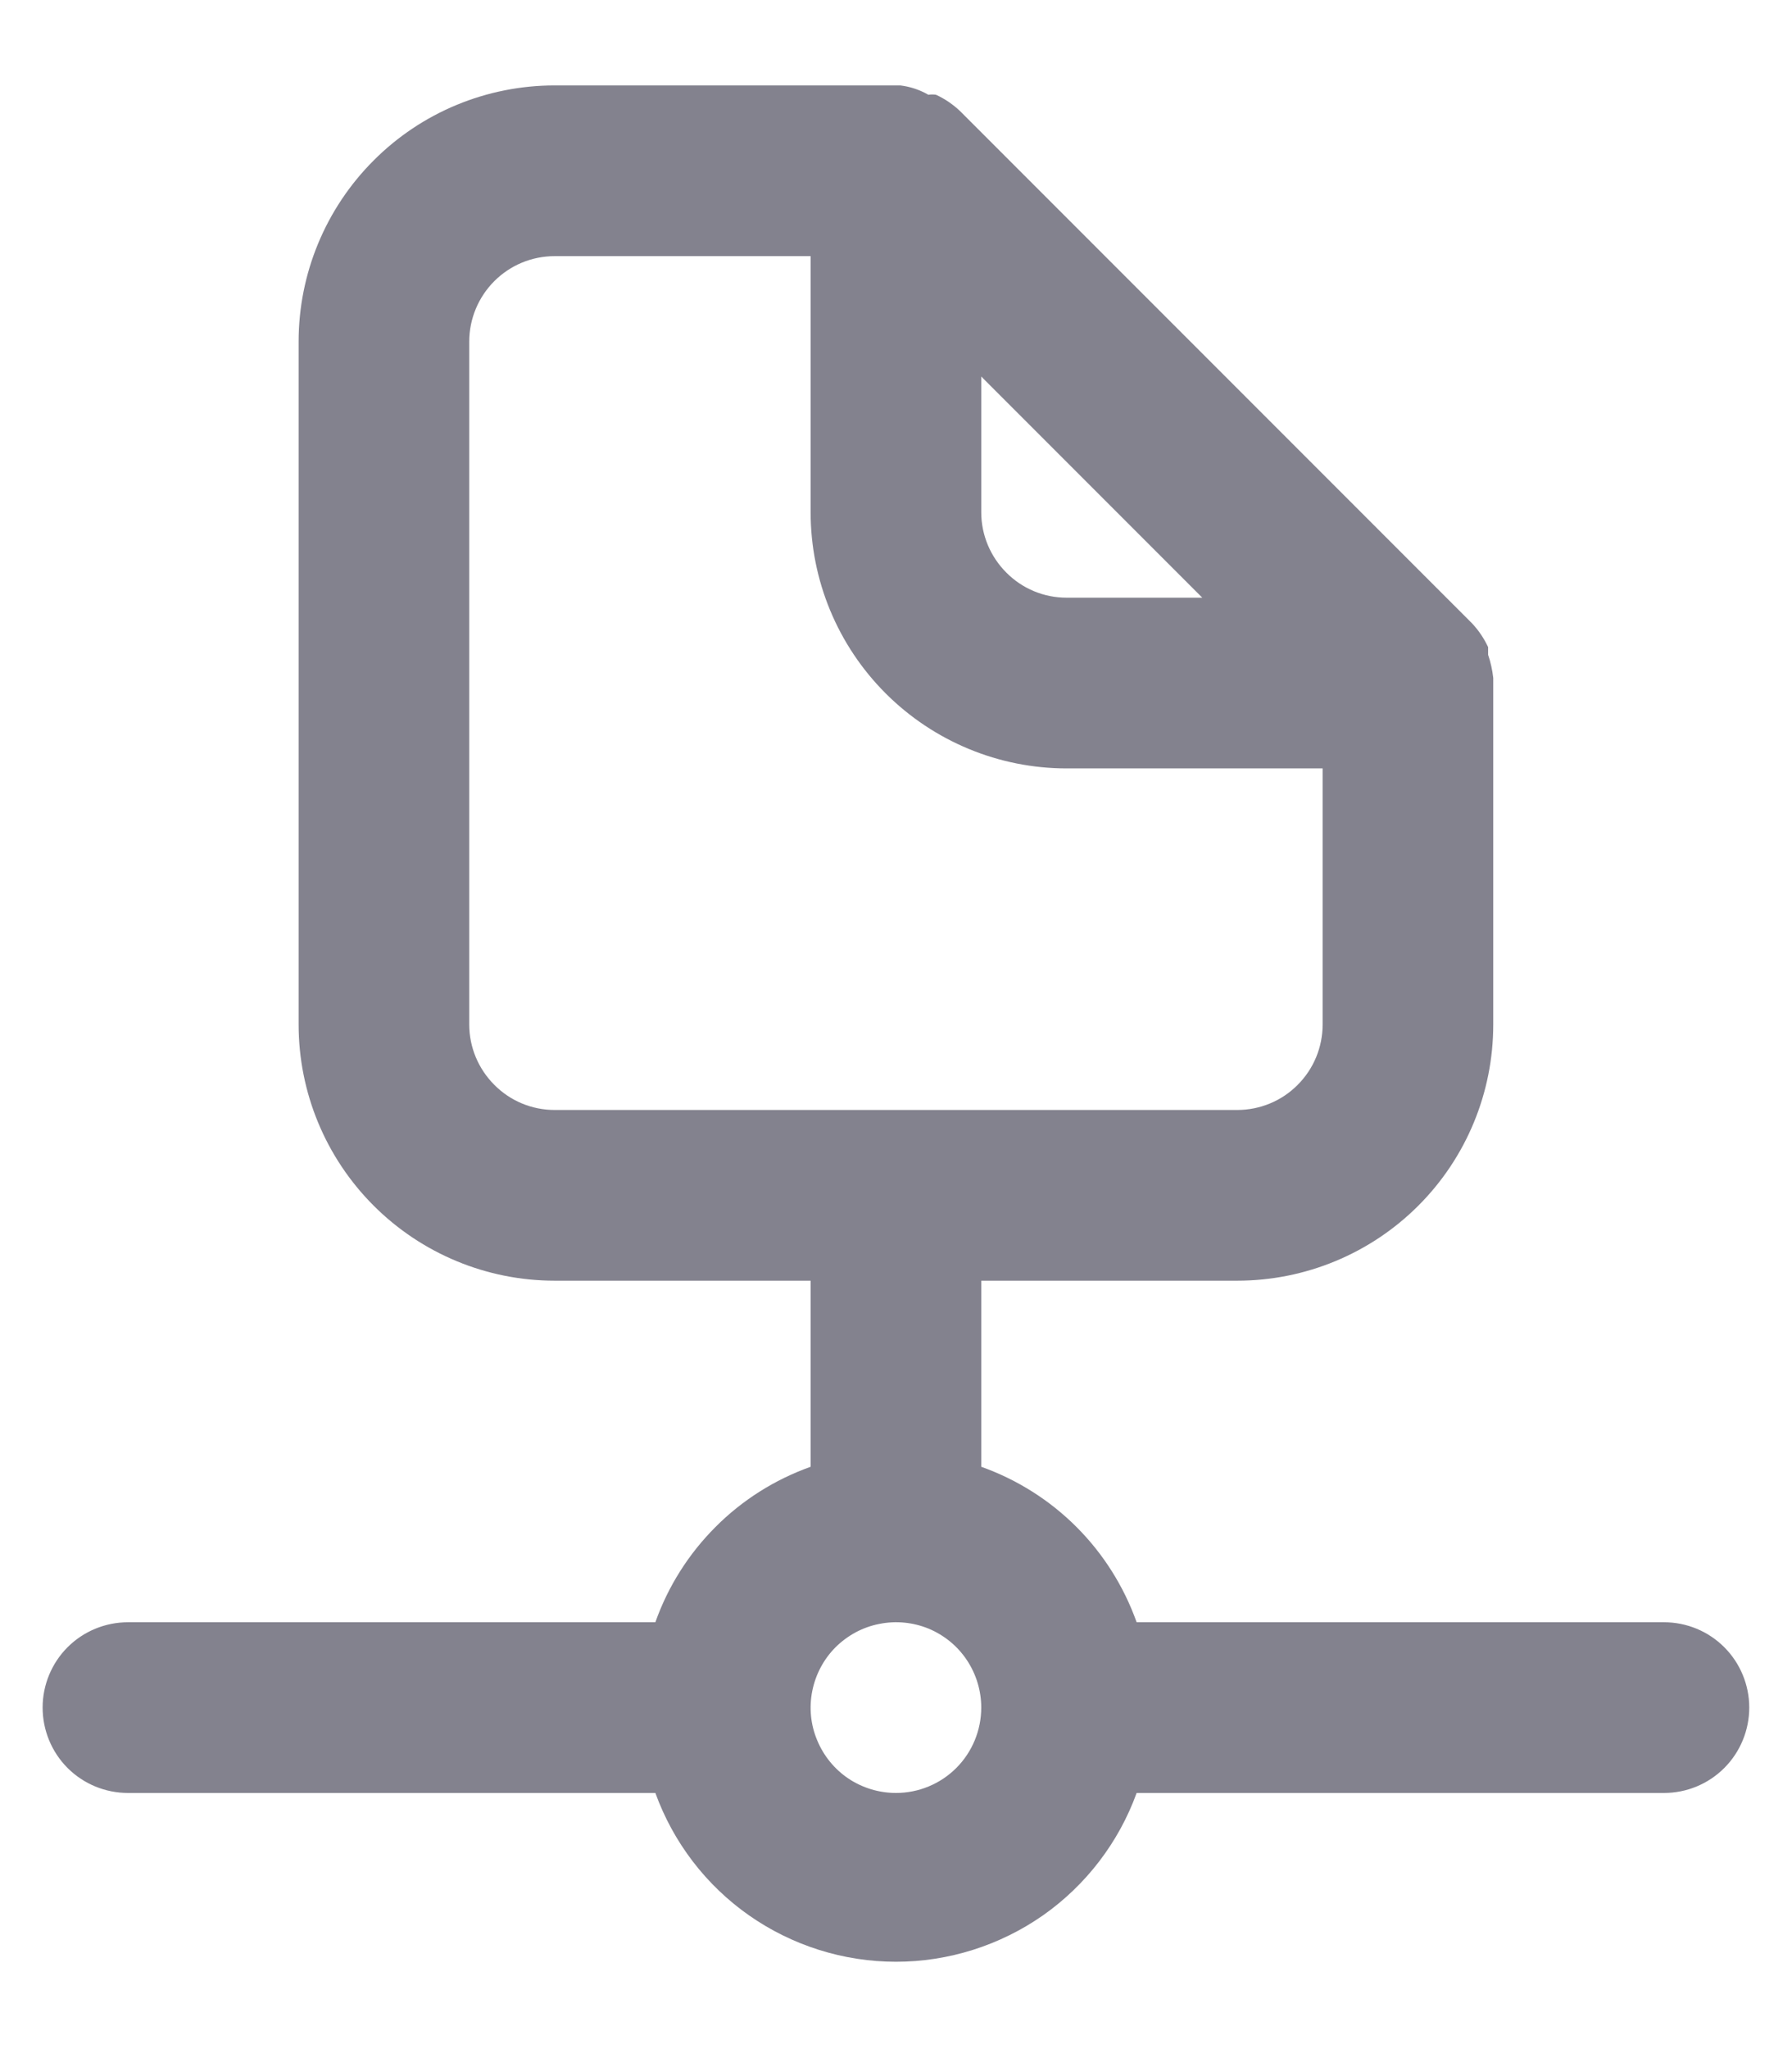 <svg width="14" height="16" viewBox="0 0 14 16" fill="none" xmlns="http://www.w3.org/2000/svg">
<path d="M13 12.667H8.88C8.78 12.387 8.62 12.133 8.41 11.923C8.2 11.713 7.946 11.553 7.666 11.453V10H9.666C10.197 10 10.706 9.789 11.081 9.414C11.456 9.039 11.666 8.531 11.666 8V5.333C11.666 5.333 11.666 5.333 11.666 5.293C11.659 5.232 11.646 5.172 11.626 5.113V5.053C11.594 4.985 11.552 4.922 11.5 4.867L7.5 0.867C7.445 0.815 7.382 0.772 7.313 0.74C7.293 0.737 7.273 0.737 7.253 0.74C7.185 0.701 7.11 0.676 7.033 0.667H4.333C3.803 0.667 3.294 0.877 2.919 1.253C2.544 1.628 2.333 2.136 2.333 2.667V8C2.333 8.531 2.544 9.039 2.919 9.414C3.294 9.789 3.803 10 4.333 10H6.333V11.453C6.053 11.553 5.799 11.713 5.59 11.923C5.38 12.133 5.219 12.387 5.12 12.667H1C0.823 12.667 0.653 12.737 0.528 12.862C0.403 12.987 0.333 13.157 0.333 13.333C0.333 13.51 0.403 13.68 0.528 13.805C0.653 13.93 0.823 14 1 14H5.12C5.26 14.386 5.515 14.72 5.852 14.956C6.188 15.191 6.589 15.318 7 15.318C7.41 15.318 7.811 15.191 8.148 14.956C8.484 14.72 8.74 14.386 8.88 14H13C13.177 14 13.346 13.93 13.471 13.805C13.596 13.68 13.666 13.51 13.666 13.333C13.666 13.157 13.596 12.987 13.471 12.862C13.346 12.737 13.177 12.667 13 12.667ZM7.666 2.94L9.393 4.667H8.333C8.156 4.667 7.987 4.597 7.862 4.471C7.737 4.346 7.666 4.177 7.666 4V2.94ZM4.333 8.667C4.156 8.667 3.987 8.597 3.862 8.471C3.737 8.346 3.666 8.177 3.666 8V2.667C3.666 2.49 3.737 2.32 3.862 2.195C3.987 2.07 4.156 2 4.333 2H6.333V4C6.333 4.531 6.544 5.039 6.919 5.414C7.294 5.789 7.803 6 8.333 6H10.333V8C10.333 8.177 10.263 8.346 10.138 8.471C10.013 8.597 9.843 8.667 9.666 8.667H4.333ZM7 14C6.868 14 6.739 13.961 6.629 13.888C6.52 13.815 6.434 13.71 6.384 13.588C6.333 13.467 6.32 13.333 6.346 13.203C6.372 13.074 6.435 12.955 6.528 12.862C6.622 12.769 6.74 12.705 6.87 12.68C6.999 12.654 7.133 12.667 7.255 12.717C7.377 12.768 7.481 12.853 7.554 12.963C7.627 13.073 7.666 13.202 7.666 13.333C7.666 13.51 7.596 13.68 7.471 13.805C7.346 13.93 7.176 14 7 14Z" fill="#83828E"/>
</svg>
